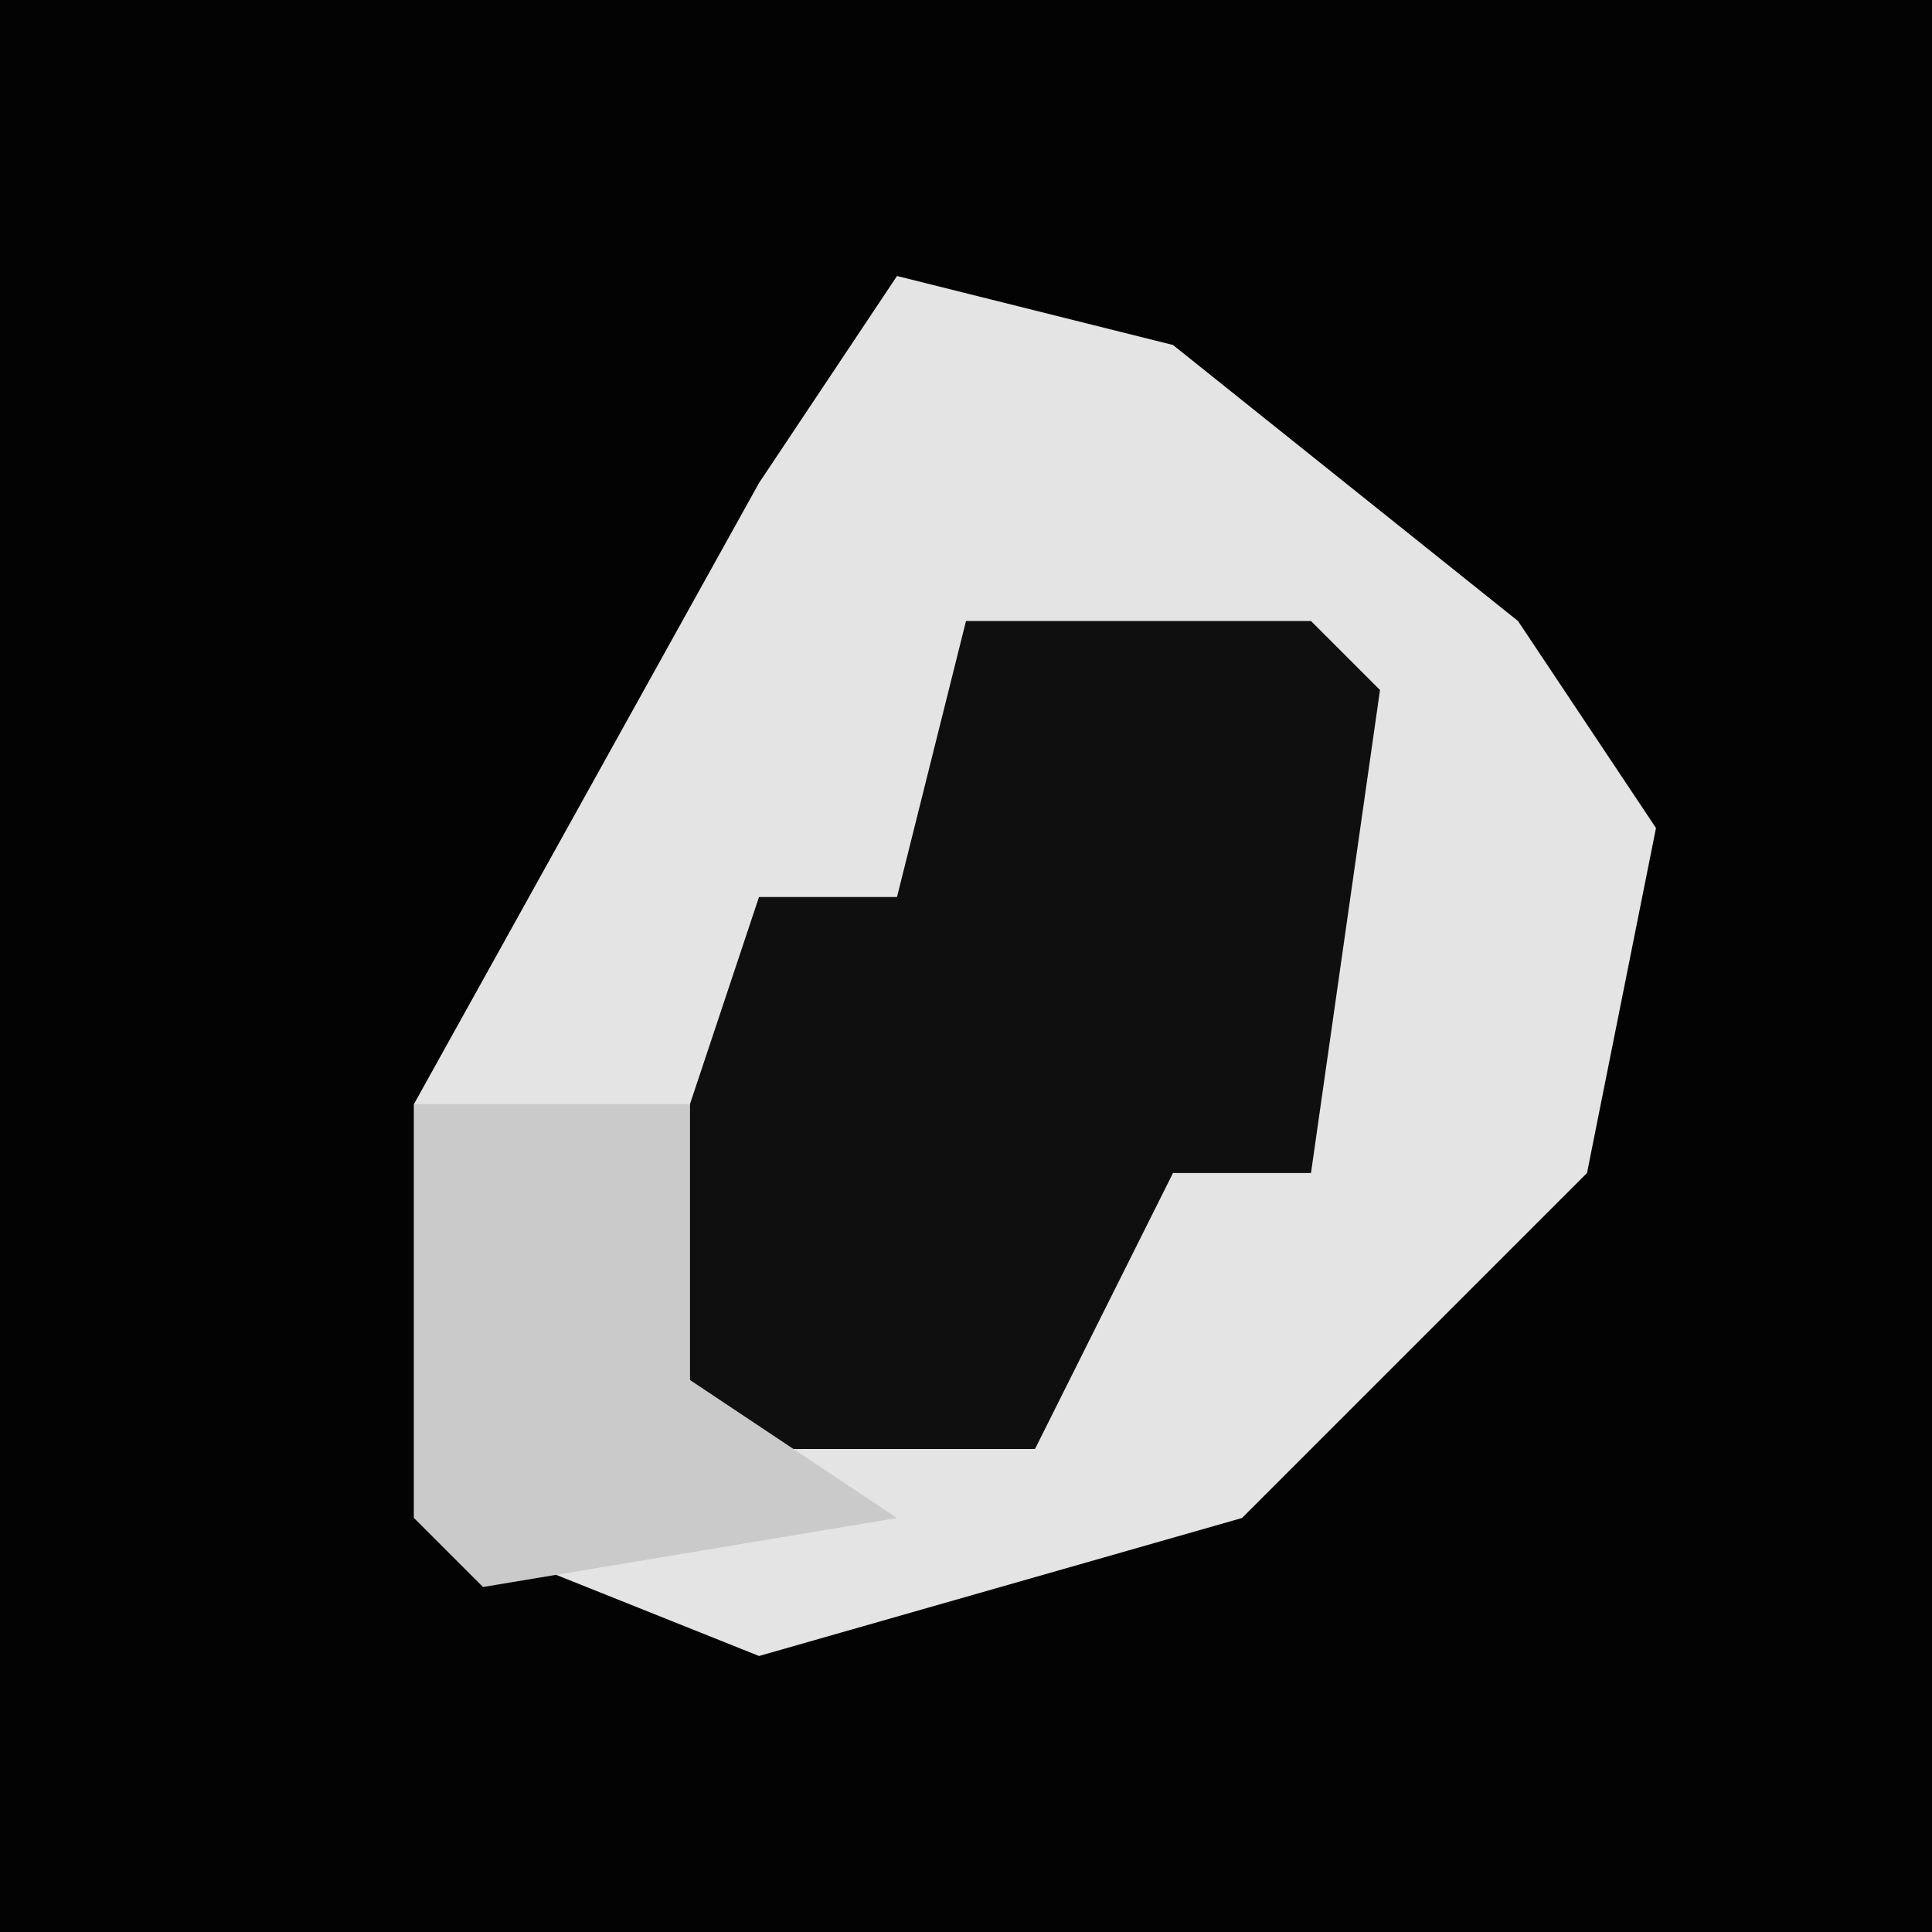 <?xml version="1.0" encoding="UTF-8"?>
<svg version="1.1" xmlns="http://www.w3.org/2000/svg" width="28" height="28">
<path d="M0,0 L28,0 L28,28 L0,28 Z " fill="#030303" transform="translate(0,0)"/>
<path d="M0,0 L4,1 L9,5 L11,8 L10,13 L5,18 L-2,20 L-7,18 L-7,12 L-2,3 Z " fill="#E4E4E4" transform="translate(13,4)"/>
<path d="M0,0 L5,0 L6,1 L5,8 L3,8 L1,12 L-4,12 L-5,10 L-3,4 L-1,4 Z " fill="#0F0F0F" transform="translate(14,9)"/>
<path d="M0,0 L4,0 L4,4 L7,6 L1,7 L0,6 Z " fill="#CACACA" transform="translate(6,16)"/>
</svg>
